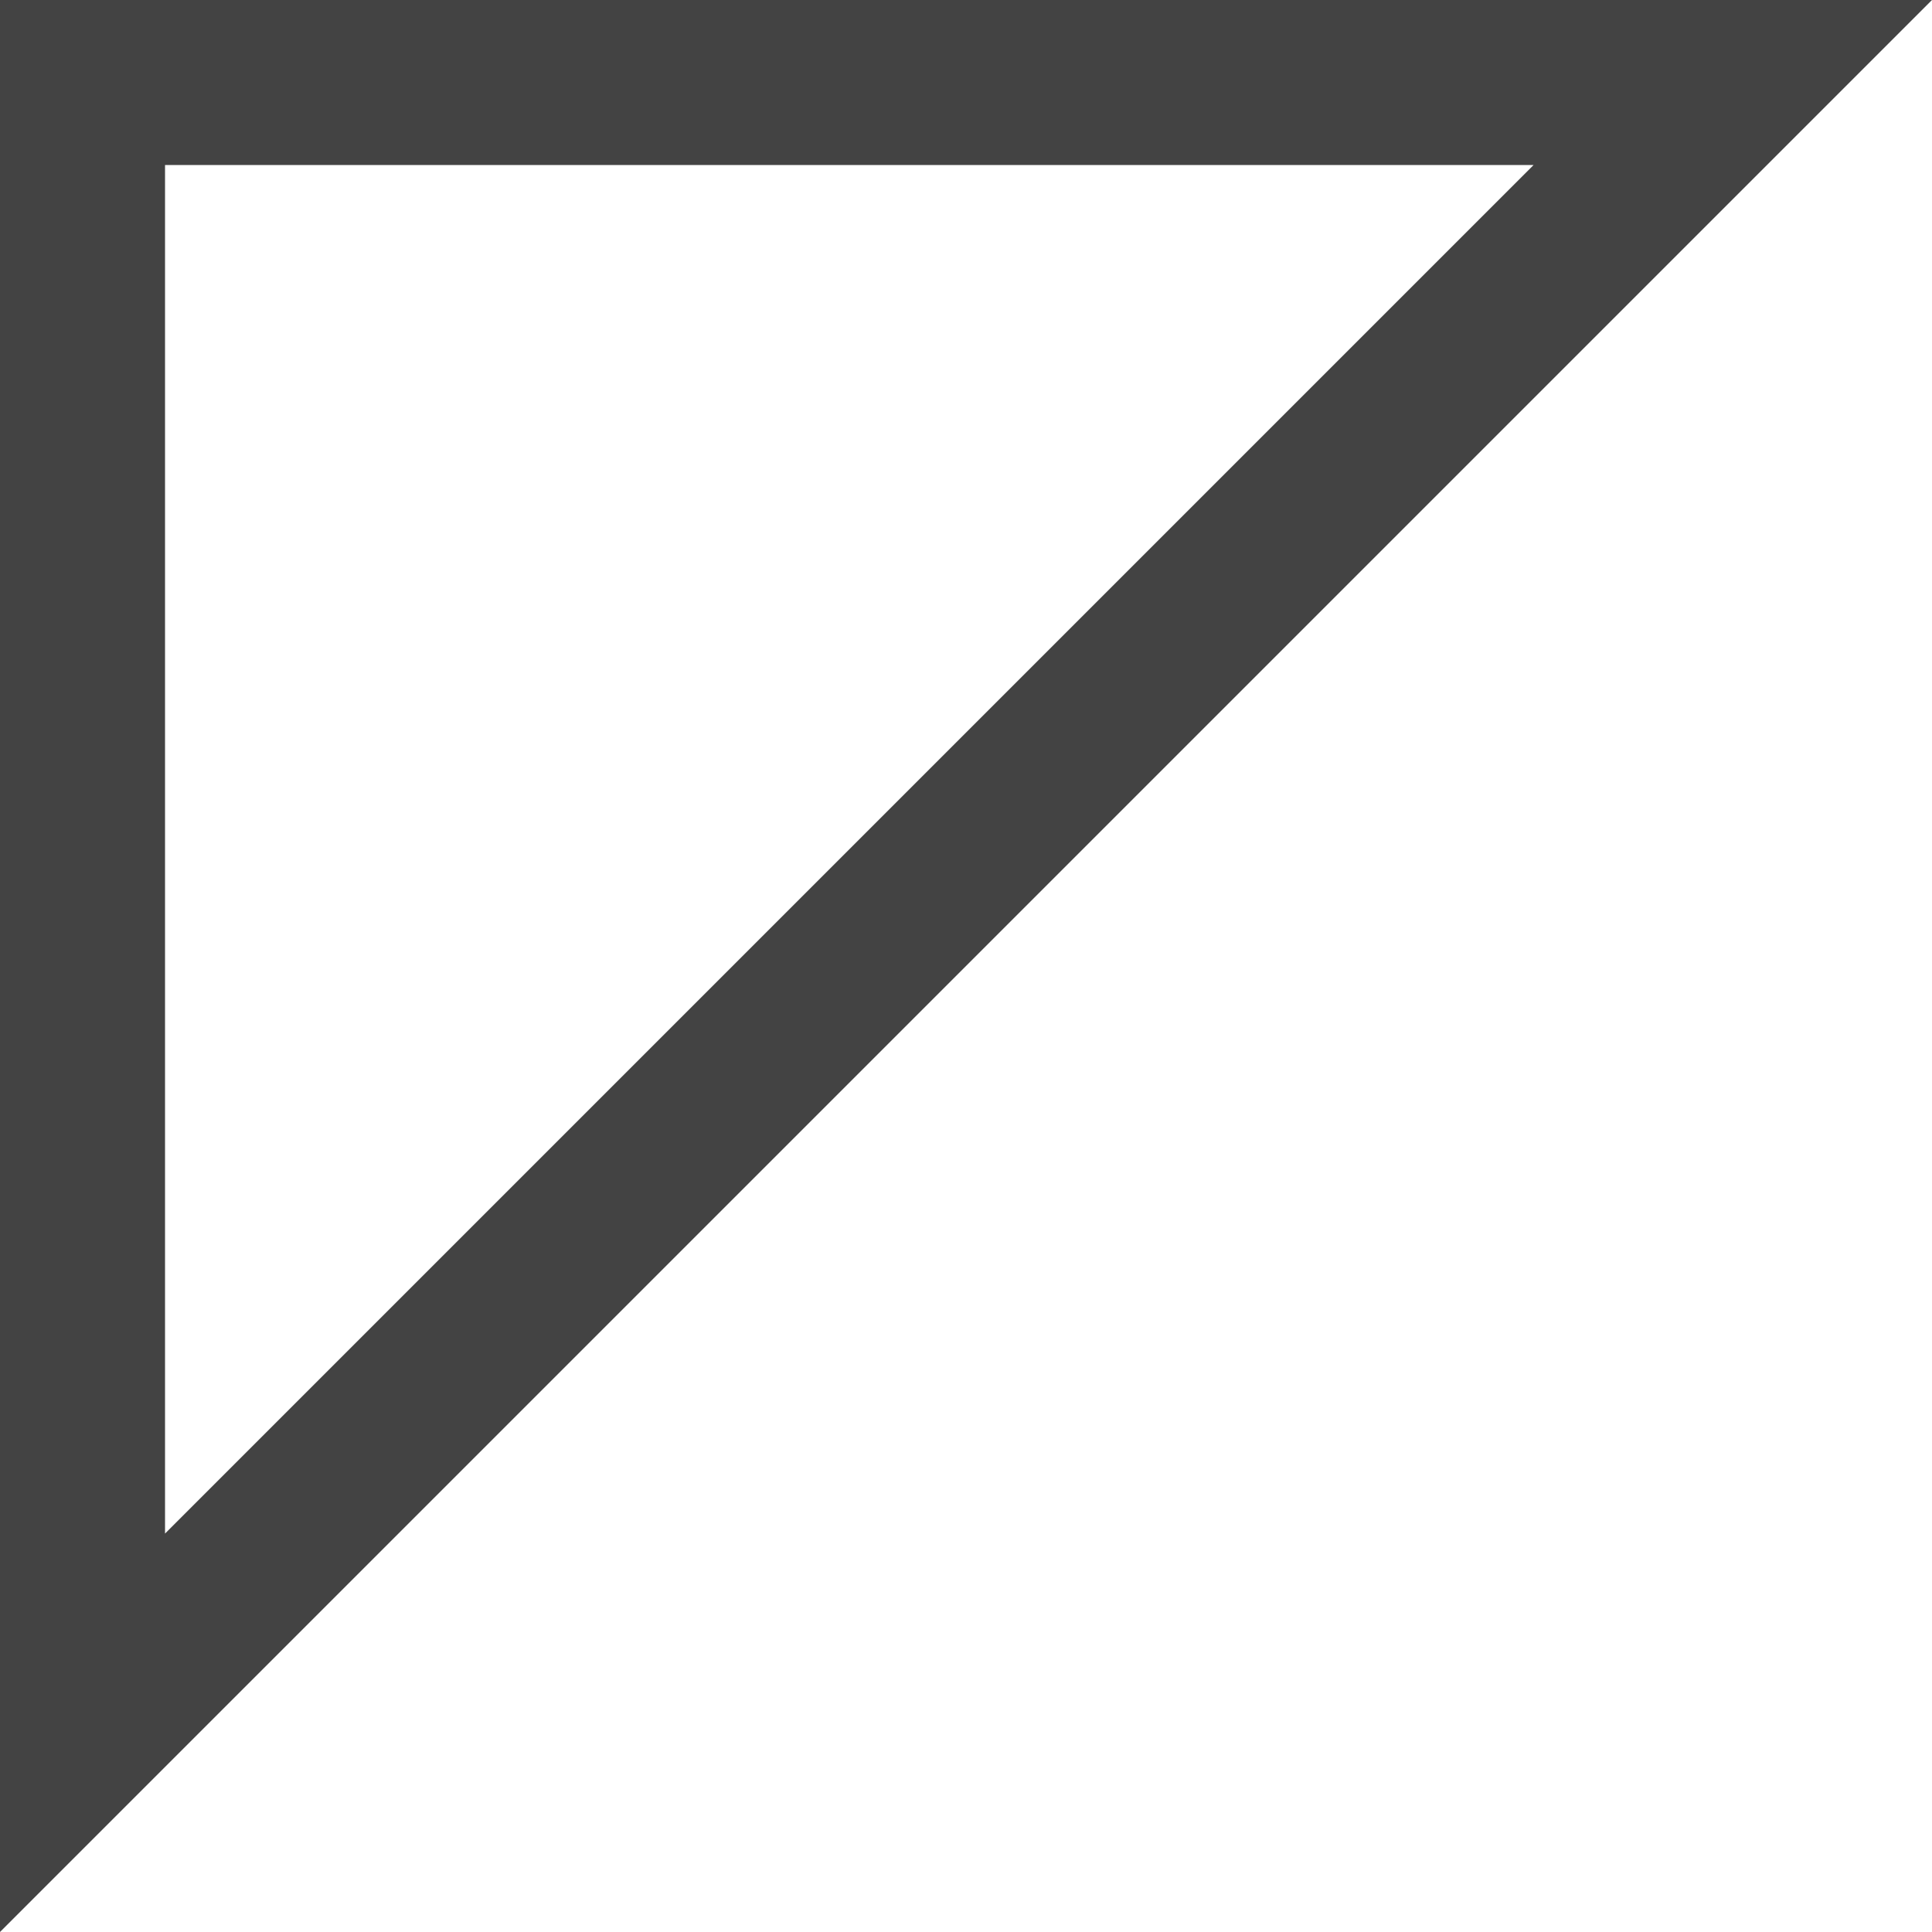 <?xml version="1.0" encoding="UTF-8" standalone="no"?>
<!-- Created with Inkscape (http://www.inkscape.org/) -->

<svg
   width="58.536mm"
   height="58.536mm"
   viewBox="0 0 58.536 58.536"
   version="1.1"
   id="svg1"
   xmlns:inkscape="http://www.inkscape.org/namespaces/inkscape"
   xmlns:sodipodi="http://sodipodi.sourceforge.net/DTD/sodipodi-0.dtd"
   xmlns="http://www.w3.org/2000/svg"
   xmlns:svg="http://www.w3.org/2000/svg">
  <sodipodi:namedview
     id="namedview1"
     pagecolor="#ffffff"
     bordercolor="#000000"
     borderopacity="0.25"
     inkscape:showpageshadow="2"
     inkscape:pageopacity="0.0"
     inkscape:pagecheckerboard="0"
     inkscape:deskcolor="#d1d1d1"
     inkscape:document-units="mm" />
  <defs
     id="defs1" />
  <g
     inkscape:groupmode="layer"
     id="layer1"
     inkscape:label="Triangle"
     inkscape:export-filename="triangle.svg"
     inkscape:export-xdpi="96"
     inkscape:export-ydpi="96"
     style="stroke:#434343;stroke-opacity:1"
     transform="translate(2.5,2.5)">
    <path
       style="fill:none;stroke:#434343;stroke-width:5;stroke-dasharray:none;stroke-opacity:1"
       d="M 0,0 H 50 L 0,50 Z"
       id="path1"
       sodipodi:nodetypes="cccc"
       inkscape:label="Path" />
  </g>
</svg>
